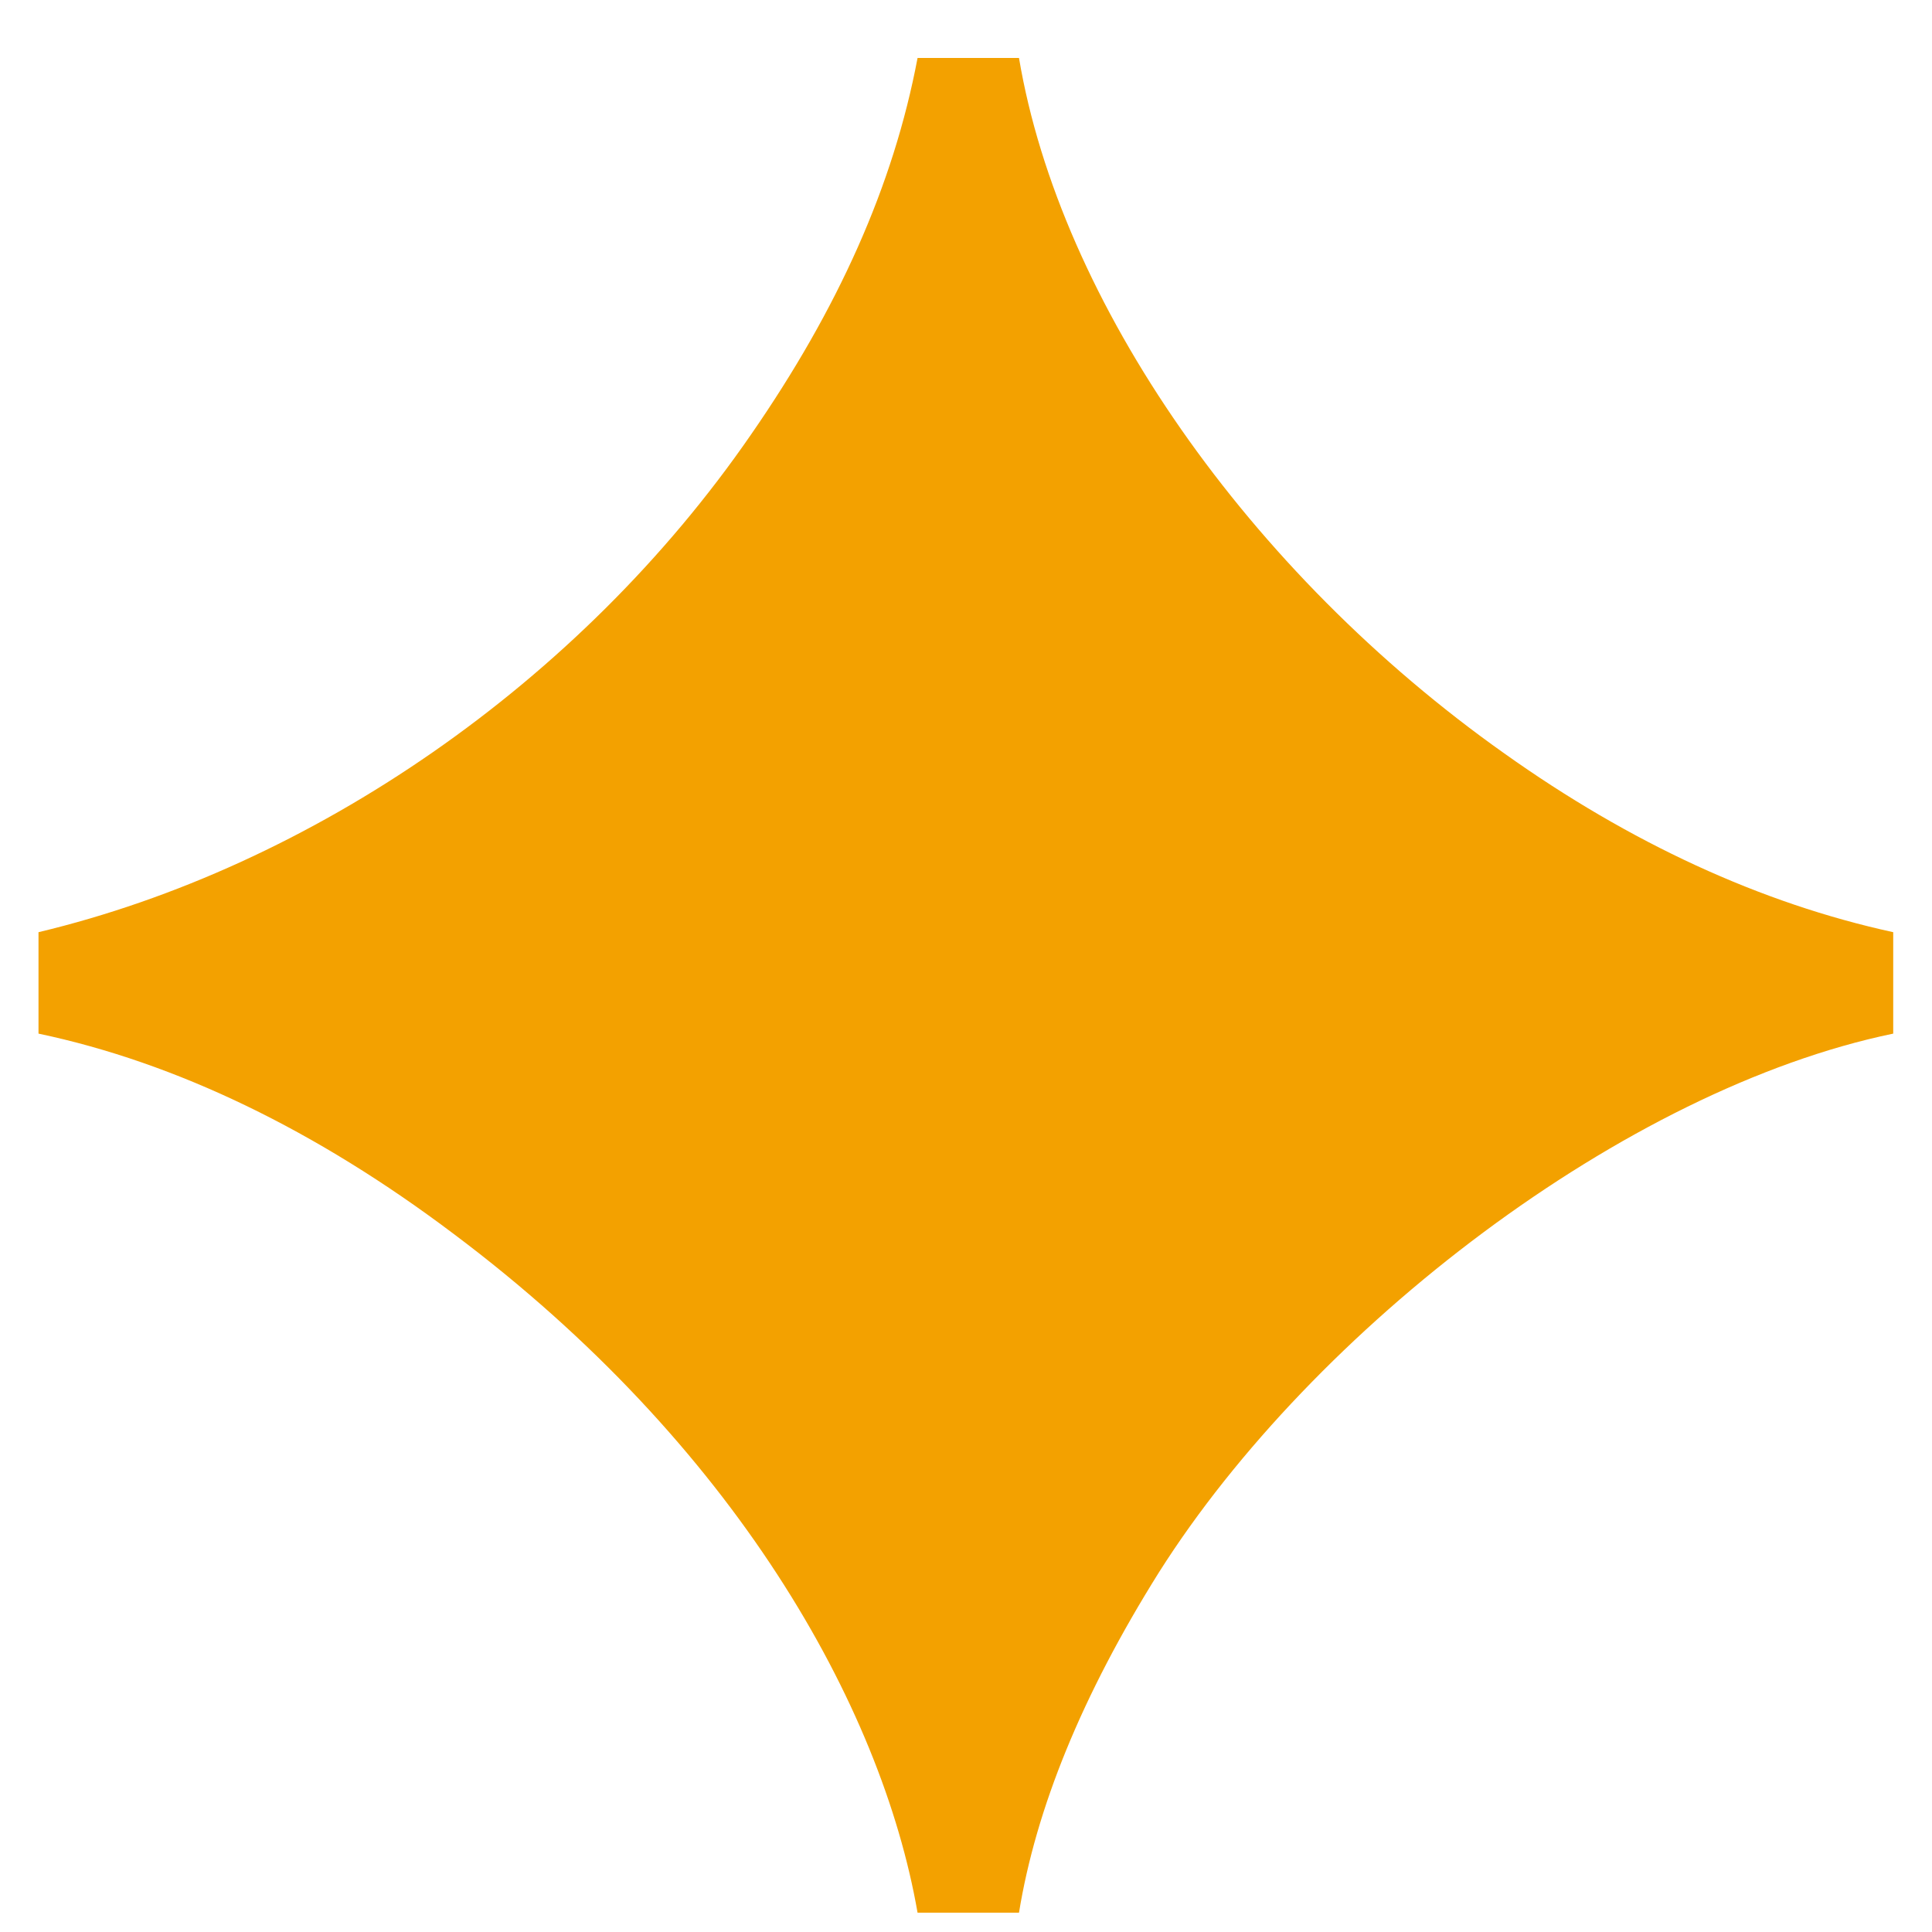<svg width="28" height="28" viewBox="0 0 28 28" fill="none" xmlns="http://www.w3.org/2000/svg">
<g clip-path="url(#clip0_109_17)">
<path d="M13.298 27.72H14.768C15.013 26.215 15.678 24.57 16.798 22.785C19.038 19.25 23.553 15.785 27.438 14.98V13.51C25.513 13.09 23.623 12.215 21.803 10.92C18.093 8.295 15.363 4.375 14.768 0.84H13.298C12.948 2.695 12.143 4.48 10.883 6.3C8.398 9.905 4.513 12.565 0.558 13.51V14.98C2.553 15.4 4.583 16.38 6.578 17.885C10.638 20.93 12.773 24.71 13.298 27.72Z" fill="#F3A100"/>
</g>
<defs>
<clipPath id="clip0_109_17">
<rect width="28" height="28" fill="white"/>
</clipPath>
</defs>
</svg>
